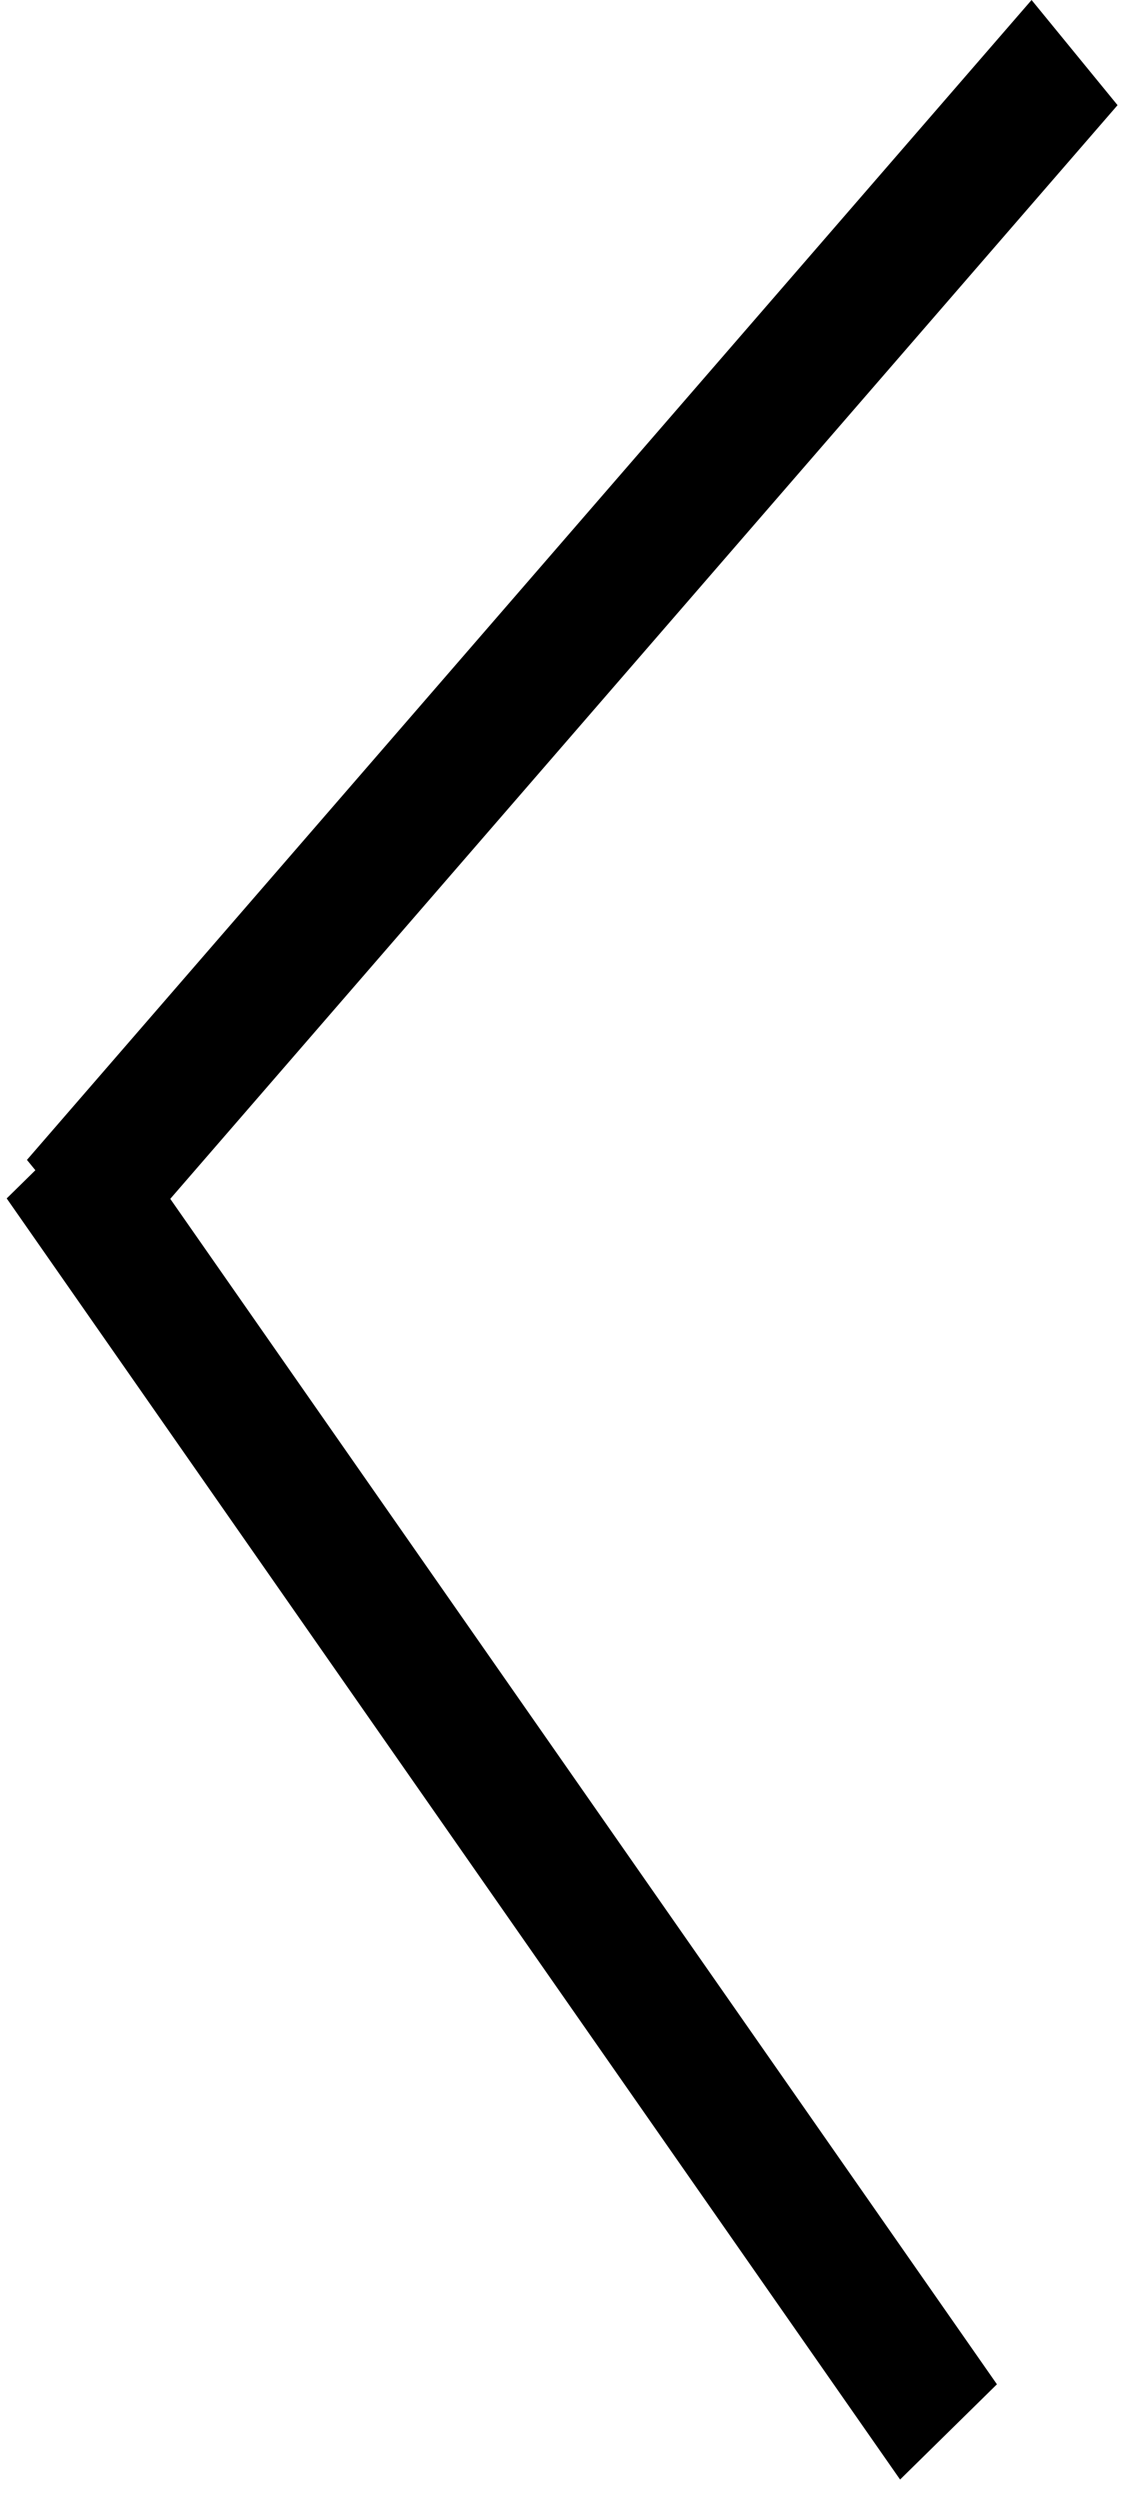 <svg width="42" height="92" viewBox="0 0 42 92" fill="none" xmlns="http://www.w3.org/2000/svg">
<line y1="-2.5" x2="56.459" y2="-2.5" transform="matrix(-0.655 0.756 -0.633 -0.774 37.972 0)" stroke="black" stroke-width="5"/>
<line y1="-2.5" x2="57.492" y2="-2.5" transform="matrix(-0.572 -0.82 0.713 -0.701 36.697 87.739)" stroke="black" stroke-width="5"/>
</svg>
